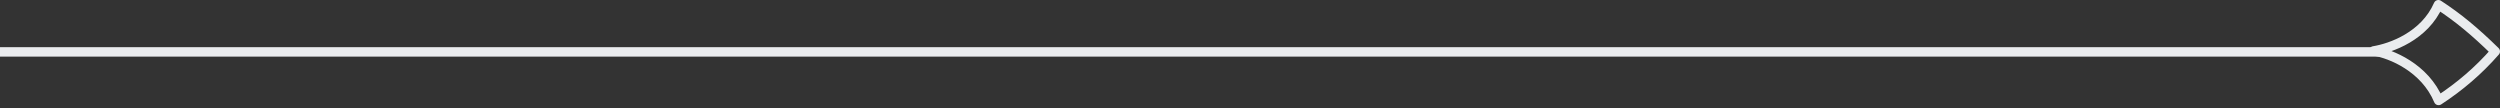 <svg width="530" height="23" viewBox="0 0 530 23" fill="none" xmlns="http://www.w3.org/2000/svg">
<rect x="0" y="0" width="530" height="23" fill="#333333" stroke="none"/>
<path d="M506 11.002L1.23382e-05 11.002" stroke="#EAECEE" stroke-width="2"/>
<path d="M516.936 1L516.021 0.598C516.139 0.33 516.368 0.126 516.65 0.042C516.931 -0.042 517.235 0.001 517.481 0.161L516.936 1ZM503.216 10.794L503.055 11.781C502.572 11.702 502.216 11.284 502.216 10.794C502.216 10.304 502.572 9.886 503.055 9.807L503.216 10.794ZM516.983 21.297L517.53 22.134C517.281 22.297 516.973 22.34 516.689 22.253C516.405 22.166 516.174 21.957 516.06 21.683L516.983 21.297ZM529 10.906L529.7 10.192C530.079 10.563 530.102 11.166 529.752 11.566L529 10.906ZM517.852 1.402C514.716 8.551 507.165 11.163 503.377 11.781L503.055 9.807C506.595 9.229 513.293 6.817 516.021 0.598L517.852 1.402ZM503.377 9.807C507.242 10.438 514.817 13.524 517.905 20.911L516.06 21.683C513.342 15.181 506.556 12.352 503.055 11.781L503.377 9.807ZM516.435 20.46C520.878 17.555 524.713 14.277 528.248 10.247L529.752 11.566C526.091 15.739 522.117 19.135 517.53 22.134L516.435 20.46ZM528.3 11.621C524.058 7.468 520.505 4.508 516.392 1.839L517.481 0.161C521.735 2.922 525.391 5.974 529.7 10.192L528.3 11.621Z" fill="#EAECEE"/>
</svg>
